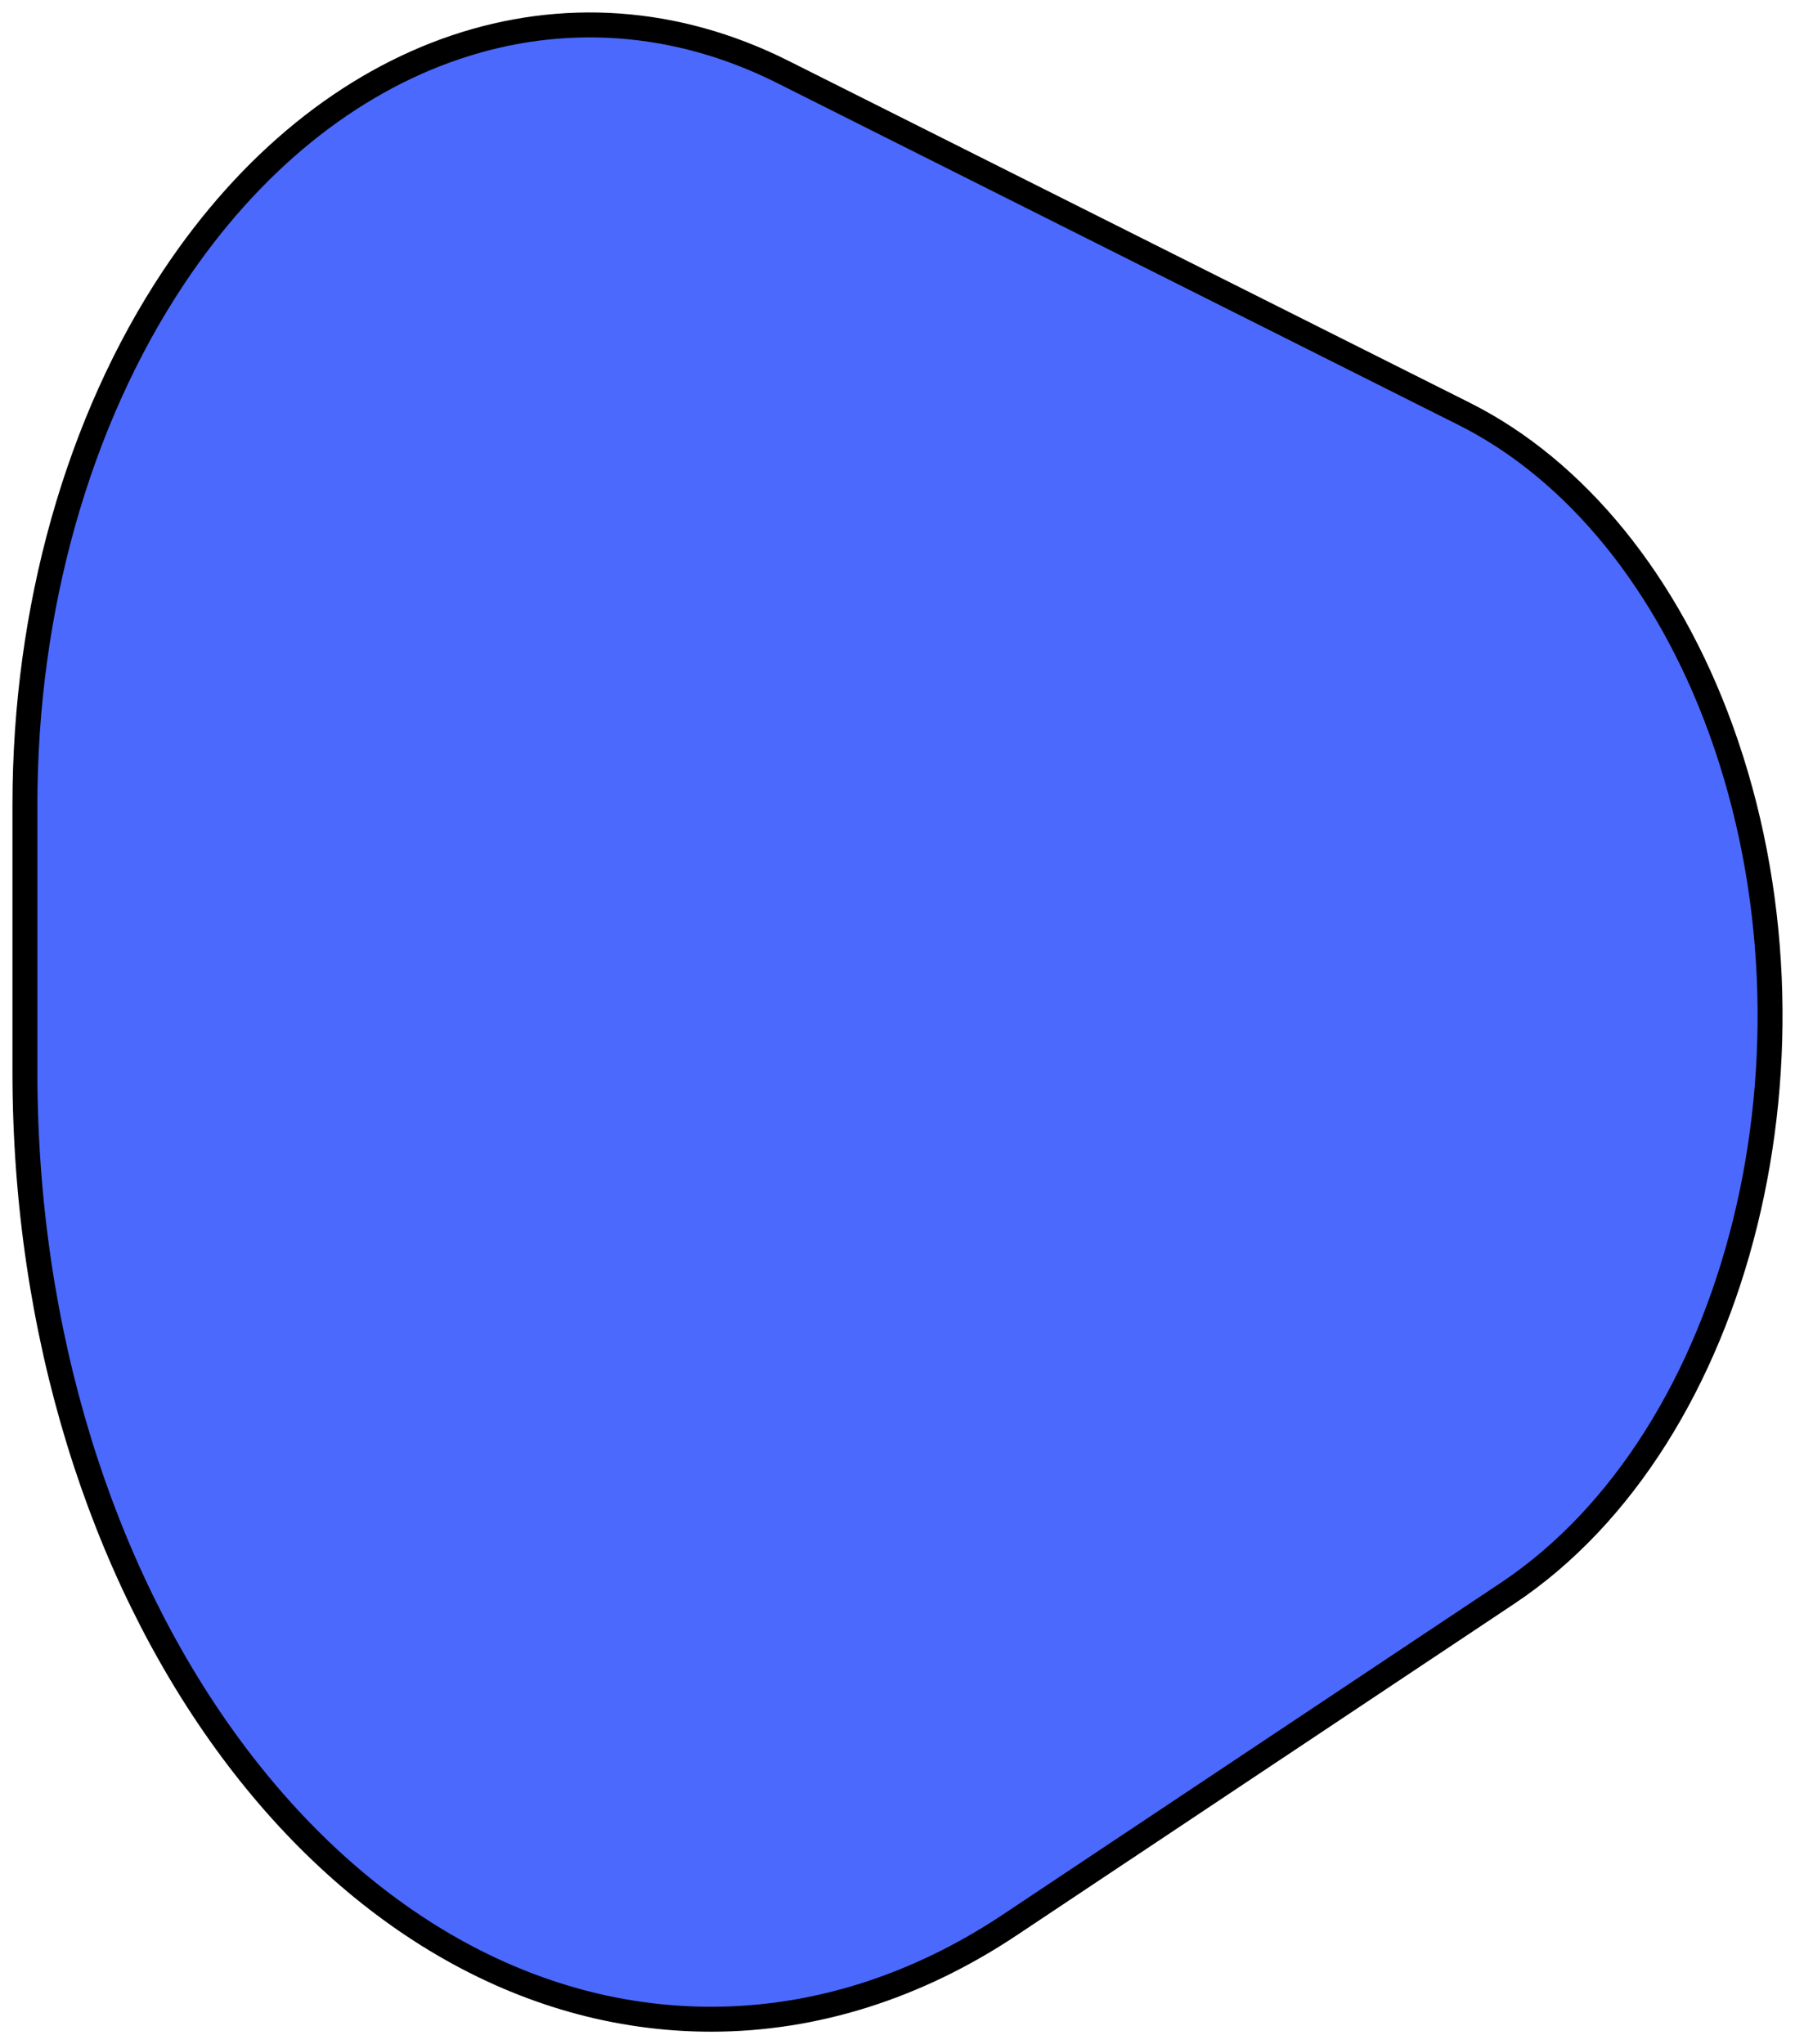 <svg width="72" height="82" viewBox="0 0 72 82" fill="none" xmlns="http://www.w3.org/2000/svg">
<path d="M1 43.006V32.268C1 24.445 3.124 16.907 6.955 11.14C13.143 1.822 22.788 -1.436 31.395 2.883L58.735 16.605C63.214 18.853 66.898 23.385 69.029 29.268C73.675 42.091 69.822 57.681 60.467 63.915L40.497 77.222C36.764 79.708 32.673 81 28.528 81C13.325 81 1 63.989 1 43.006Z" fill="#4B69FD" stroke="black"/>
</svg>
